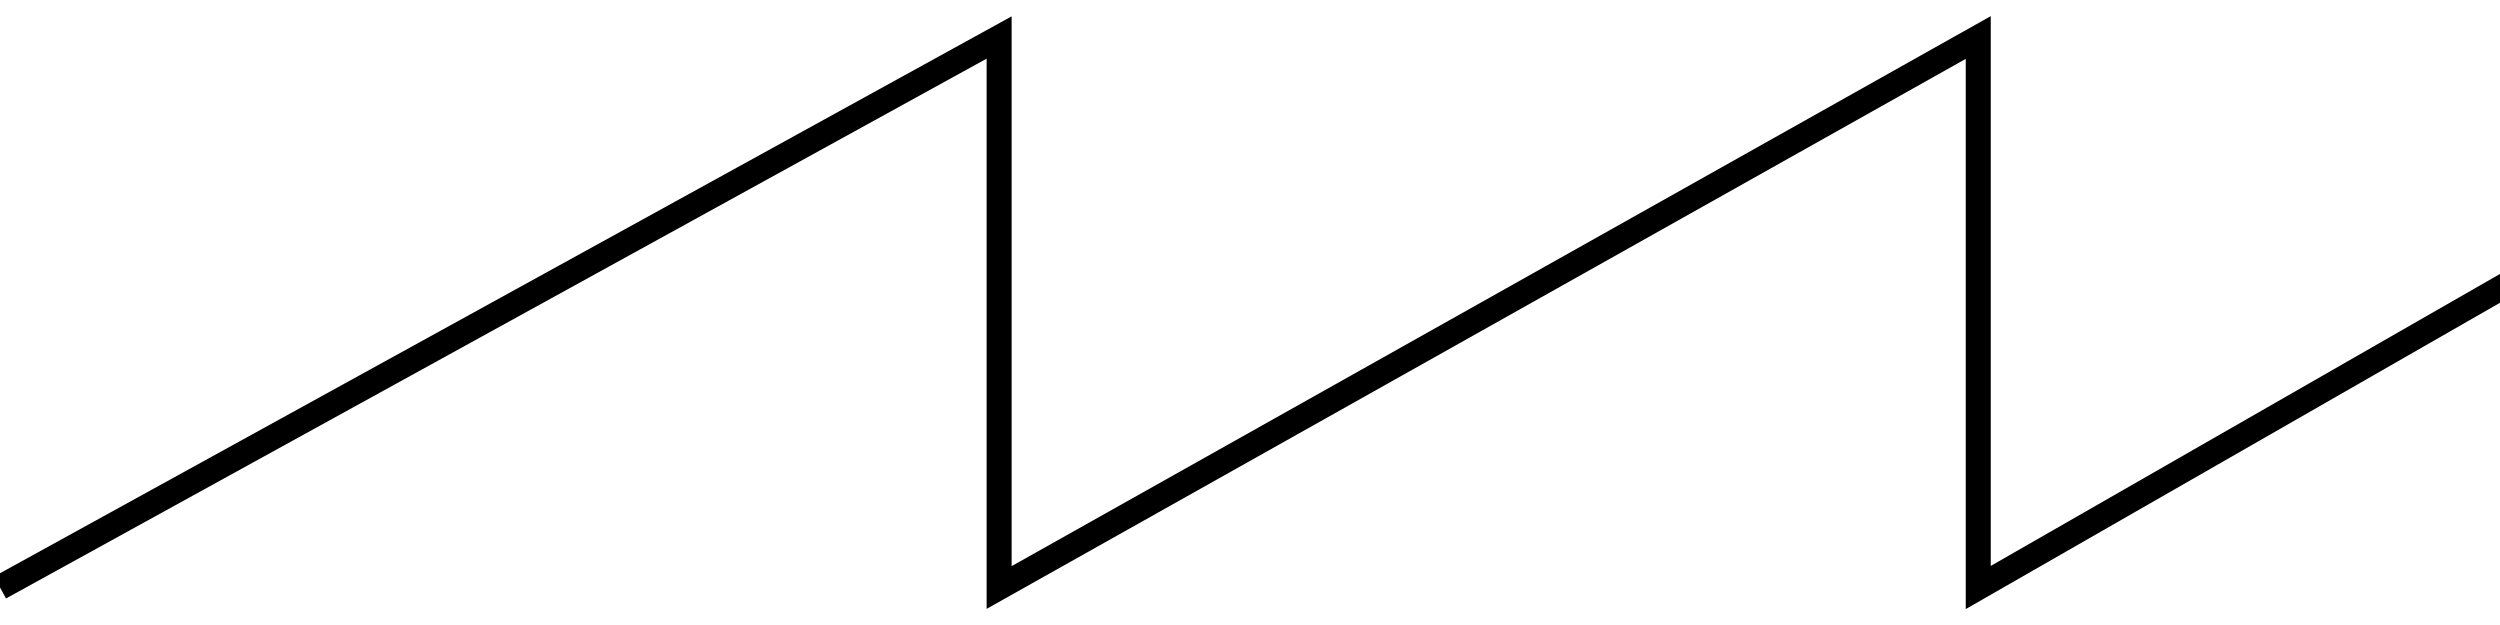 <svg id="Layer_1" data-name="Layer 1" xmlns="http://www.w3.org/2000/svg" viewBox="0 0 200 50"><defs><style>.cls-1{fill:none;stroke:#000;stroke-miterlimit:10;stroke-width:2px;}</style></defs><title>sawtooth</title><polyline class="cls-1" points="0 47 79.93 3 79.93 47 158.26 3 158.26 47 235 3 235 47"/></svg>